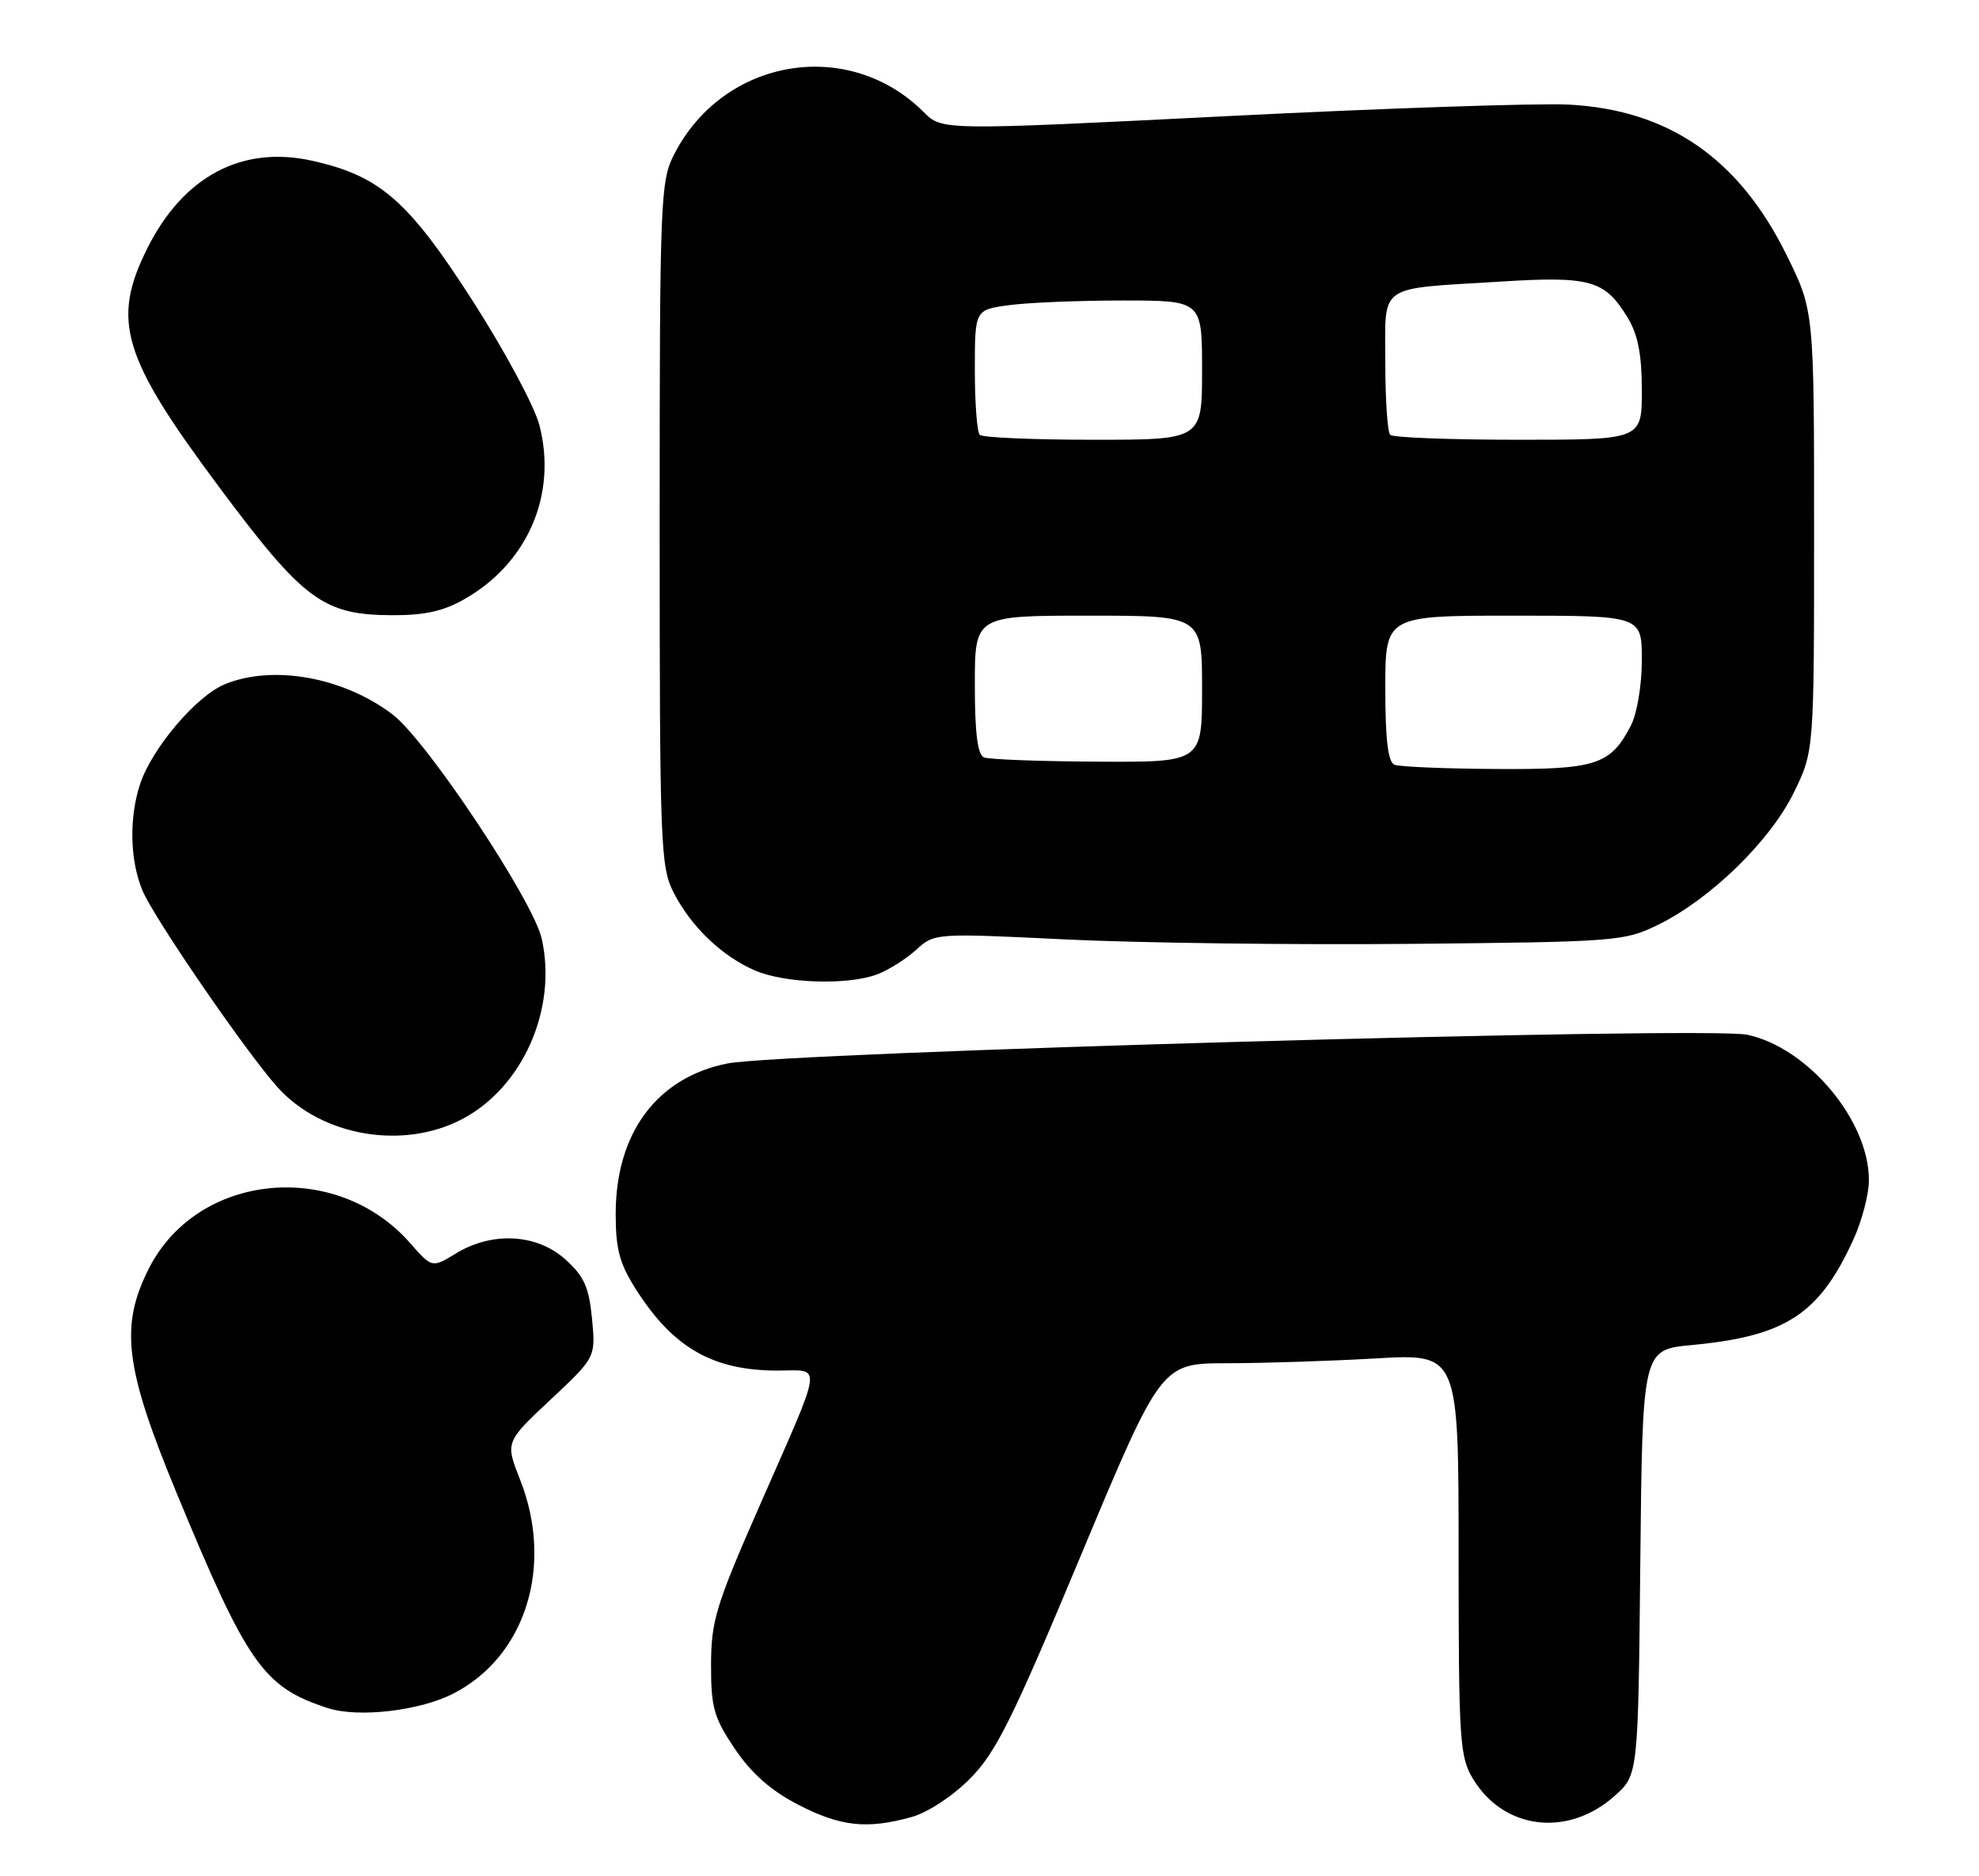 <?xml version="1.0" encoding="UTF-8" standalone="no"?>
<!DOCTYPE svg PUBLIC "-//W3C//DTD SVG 1.1//EN" "http://www.w3.org/Graphics/SVG/1.1/DTD/svg11.dtd" >
<svg xmlns="http://www.w3.org/2000/svg" xmlns:xlink="http://www.w3.org/1999/xlink" version="1.1" viewBox="0 0 270 256">
 <g >
 <path fill="currentColor"
d=" M 124.35 247.92 C 126.57 247.30 129.96 245.08 132.35 242.67 C 135.88 239.11 138.13 234.59 147.46 212.24 C 158.43 186.00 158.43 186.00 167.46 186.00 C 172.43 185.99 181.56 185.70 187.75 185.34 C 199.00 184.69 199.00 184.69 199.00 212.10 C 199.01 237.69 199.14 239.72 201.00 242.76 C 205.21 249.67 213.94 250.70 220.29 245.03 C 223.50 242.17 223.50 242.17 223.79 213.16 C 224.09 184.15 224.09 184.15 230.79 183.52 C 243.69 182.30 248.24 179.32 252.93 168.97 C 254.04 166.51 254.97 162.95 254.98 161.07 C 255.03 152.94 246.69 142.95 238.38 141.18 C 232.92 140.01 106.95 143.57 99.24 145.10 C 89.63 147.01 84.00 154.59 84.00 165.62 C 84.00 170.50 84.53 172.43 86.85 176.05 C 91.89 183.92 97.30 187.00 106.08 187.00 C 112.24 187.00 112.46 185.33 103.61 205.50 C 97.67 219.02 97.02 221.16 97.01 227.14 C 97.00 232.98 97.39 234.35 100.25 238.60 C 102.49 241.93 105.16 244.29 108.86 246.21 C 114.63 249.21 118.27 249.61 124.35 247.92 Z  M 61.81 231.09 C 71.71 226.05 75.59 213.66 70.97 201.92 C 68.93 196.76 68.93 196.76 75.10 190.98 C 81.27 185.20 81.27 185.20 80.77 179.91 C 80.35 175.58 79.68 174.11 77.11 171.81 C 73.22 168.33 67.14 168.01 62.22 171.01 C 58.94 173.01 58.94 173.01 55.96 169.61 C 45.90 158.15 27.02 159.95 20.35 173.00 C 16.31 180.91 17.01 186.59 24.11 203.74 C 33.79 227.16 35.95 230.22 44.76 233.06 C 48.89 234.39 57.24 233.43 61.81 231.09 Z  M 63.09 152.67 C 71.35 148.31 76.05 137.63 73.91 128.08 C 72.74 122.87 58.22 101.03 53.57 97.49 C 46.87 92.38 37.19 90.64 30.63 93.38 C 26.77 94.99 20.78 102.04 19.14 106.90 C 17.59 111.52 17.71 117.36 19.44 121.51 C 21.01 125.26 33.70 143.74 37.90 148.38 C 43.93 155.05 55.02 156.94 63.09 152.67 Z  M 119.68 132.94 C 121.23 132.35 123.62 130.84 125.00 129.59 C 127.49 127.31 127.57 127.31 145.50 128.18 C 155.40 128.66 176.55 128.93 192.50 128.78 C 220.66 128.51 221.64 128.43 226.29 126.14 C 233.39 122.64 241.48 114.76 244.71 108.19 C 247.50 102.50 247.50 102.50 247.50 72.45 C 247.50 42.39 247.50 42.39 243.73 34.76 C 237.22 21.59 227.63 14.98 214.00 14.27 C 209.88 14.06 188.96 14.76 167.51 15.84 C 128.53 17.80 128.53 17.80 126.03 15.30 C 115.75 5.02 98.67 7.92 91.96 21.09 C 90.10 24.73 90.00 27.24 90.00 71.50 C 90.00 115.37 90.11 118.30 91.91 121.79 C 94.31 126.46 98.48 130.45 103.00 132.41 C 107.10 134.18 115.67 134.45 119.68 132.94 Z  M 63.40 81.73 C 72.02 76.80 76.04 67.44 73.59 58.00 C 72.92 55.42 68.81 47.77 64.45 40.99 C 55.70 27.37 51.84 24.00 42.62 21.94 C 33.04 19.79 25.02 24.04 20.11 33.86 C 15.17 43.73 16.65 48.68 29.84 66.38 C 41.42 81.92 44.07 83.90 53.50 83.94 C 57.91 83.96 60.53 83.38 63.40 81.73 Z  M 190.25 104.34 C 189.37 103.98 189.00 100.91 189.00 93.92 C 189.00 84.00 189.00 84.00 206.50 84.00 C 224.00 84.00 224.00 84.00 224.00 90.05 C 224.00 93.46 223.35 97.36 222.51 98.99 C 219.72 104.38 217.77 105.01 204.03 104.92 C 197.14 104.88 190.94 104.62 190.25 104.34 Z  M 134.25 103.34 C 133.37 102.98 133.00 100.01 133.00 93.42 C 133.00 84.00 133.00 84.00 148.50 84.00 C 164.00 84.00 164.00 84.00 164.00 94.00 C 164.00 104.00 164.00 104.00 149.75 103.92 C 141.91 103.88 134.94 103.62 134.25 103.34 Z  M 133.67 59.33 C 133.30 58.97 133.00 54.98 133.00 50.47 C 133.00 42.27 133.00 42.27 137.64 41.64 C 140.19 41.29 147.17 41.00 153.14 41.00 C 164.00 41.00 164.00 41.00 164.00 50.50 C 164.00 60.00 164.00 60.00 149.17 60.00 C 141.01 60.00 134.03 59.70 133.67 59.33 Z  M 189.67 59.33 C 189.30 58.97 189.00 54.52 189.00 49.44 C 189.00 38.59 187.75 39.47 204.57 38.43 C 216.99 37.65 218.93 38.20 222.05 43.31 C 223.47 45.64 223.99 48.33 224.00 53.25 C 224.00 60.00 224.00 60.00 207.17 60.00 C 197.91 60.00 190.03 59.70 189.67 59.33 Z "/>
</g>
</svg>